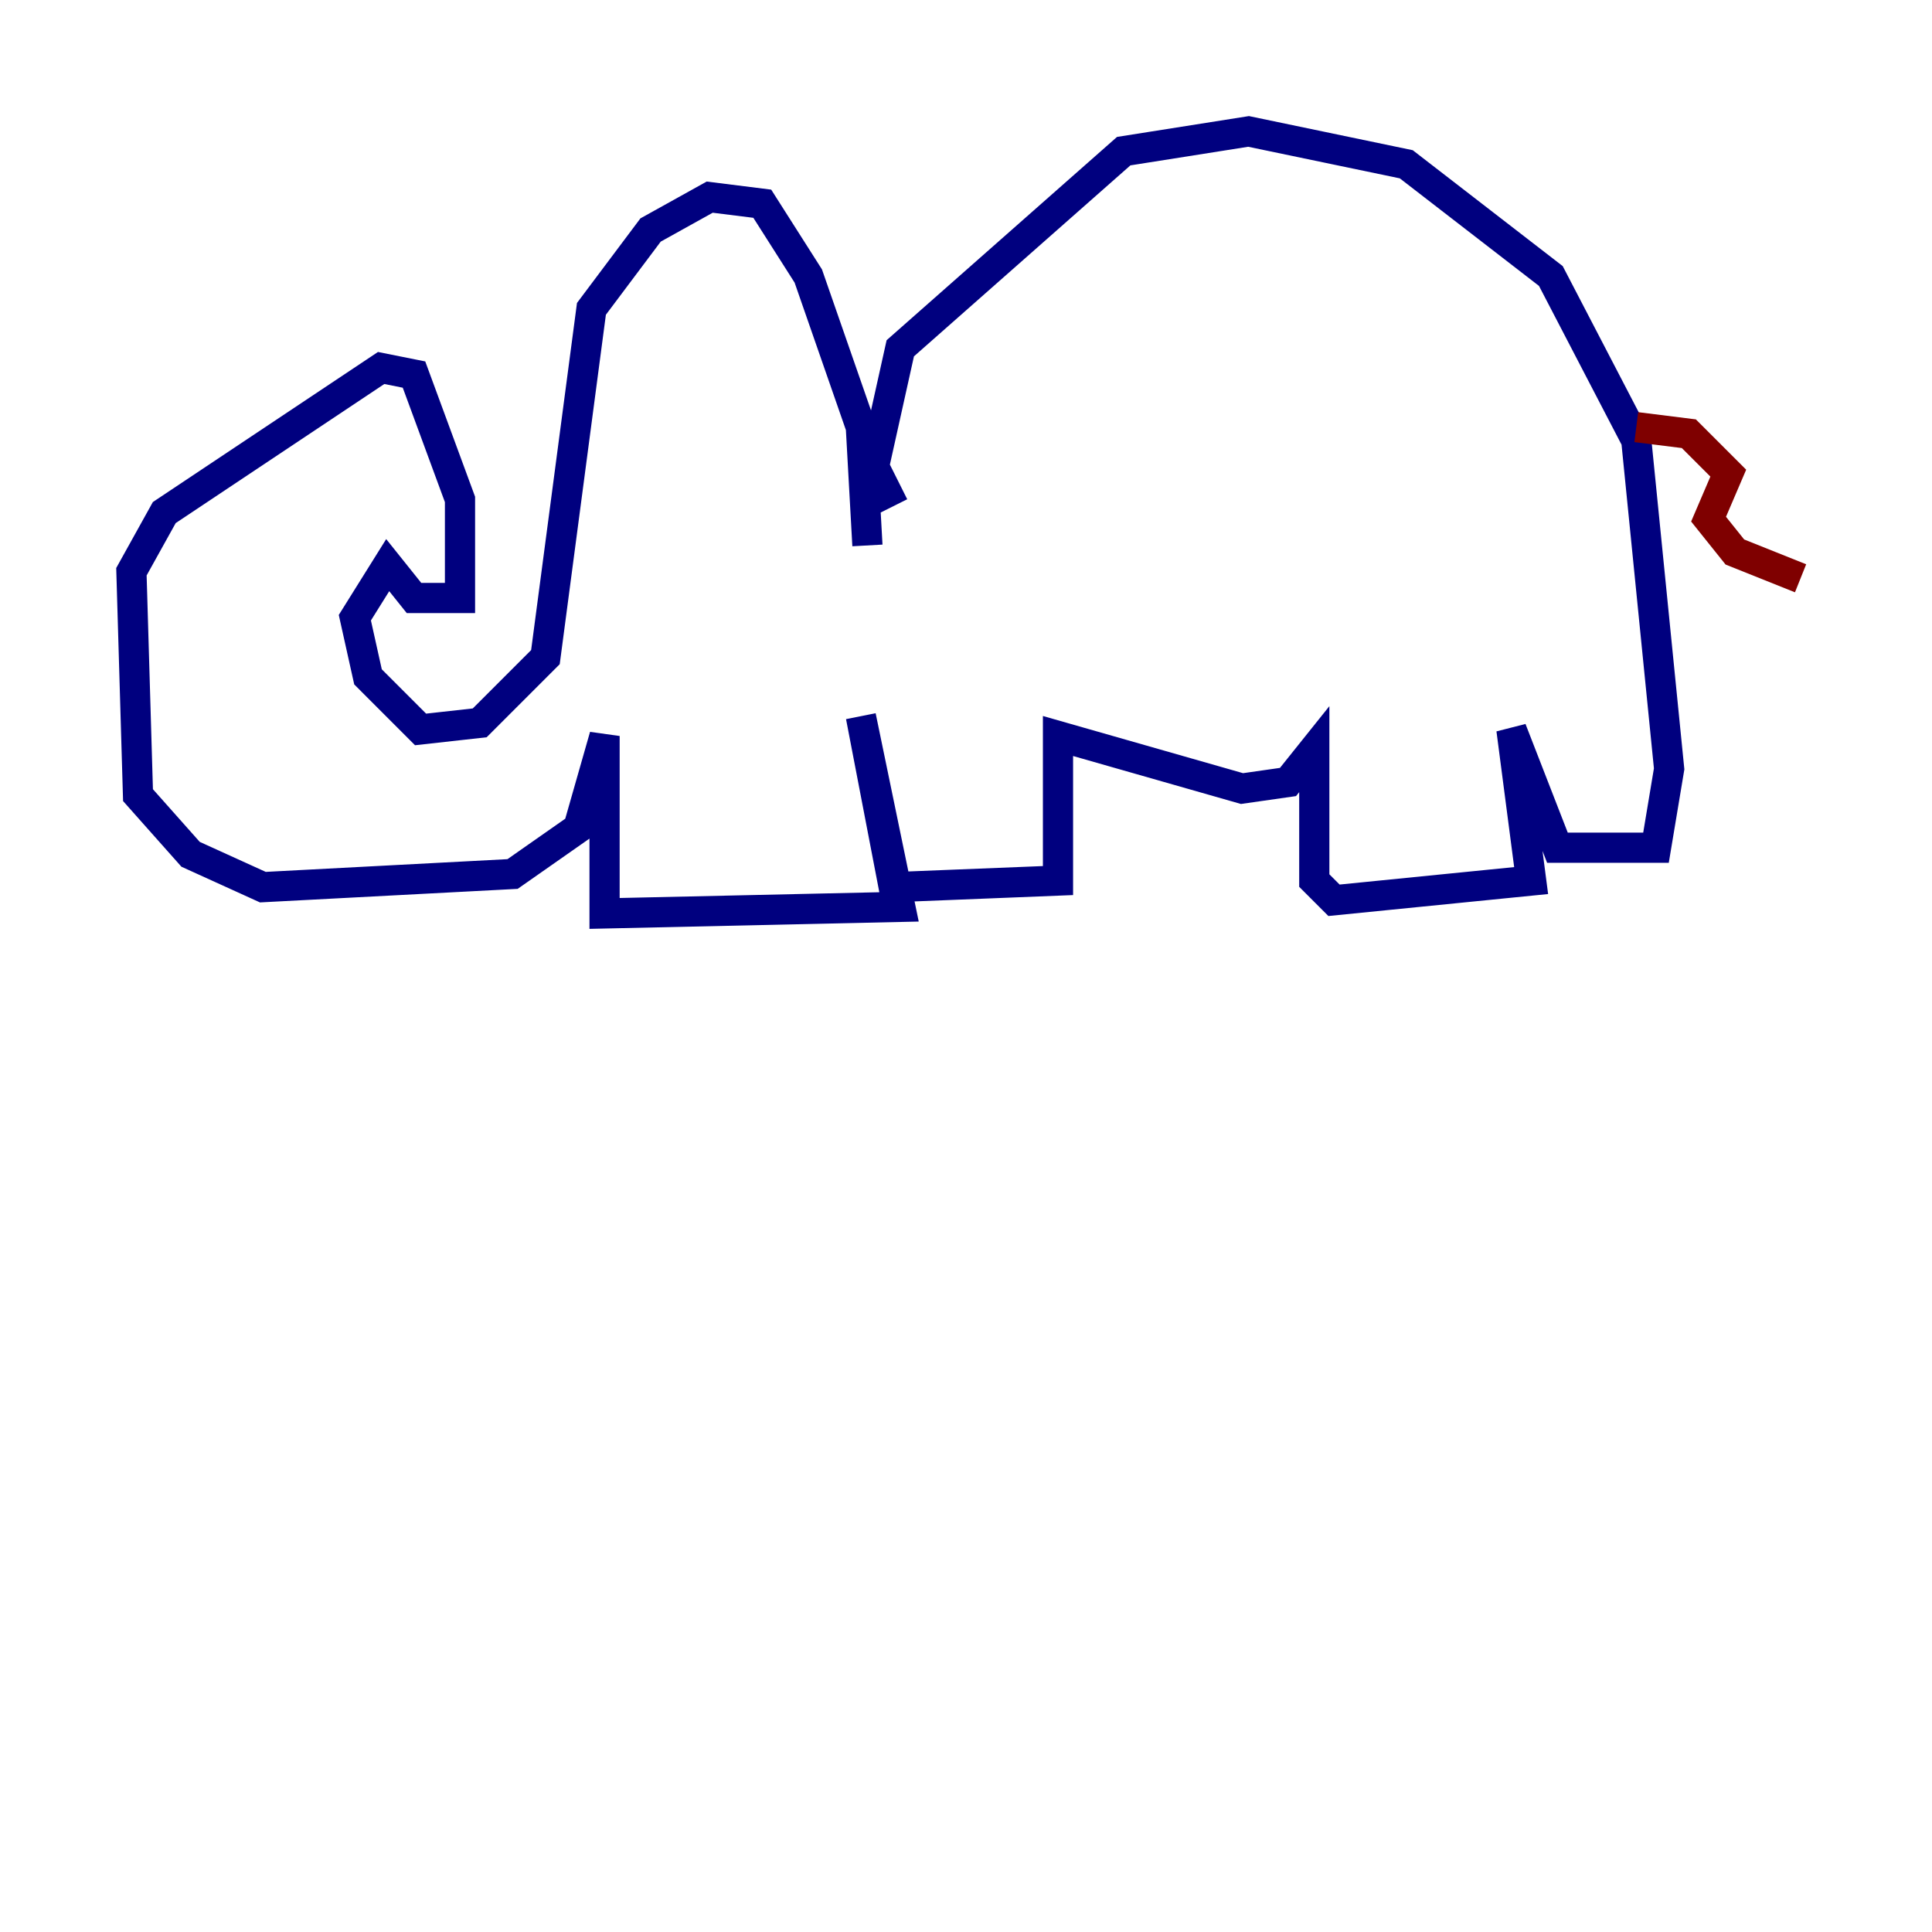 <?xml version="1.0" encoding="utf-8" ?>
<svg baseProfile="tiny" height="128" version="1.2" viewBox="0,0,128,128" width="128" xmlns="http://www.w3.org/2000/svg" xmlns:ev="http://www.w3.org/2001/xml-events" xmlns:xlink="http://www.w3.org/1999/xlink"><defs /><polyline fill="none" points="57.469,36.136 57.034,28.299 53.551,18.286 50.503,13.497 47.02,13.061 43.102,15.238 39.184,20.463 36.136,43.537 31.782,47.891 27.864,48.327 24.381,44.843 23.51,40.925 25.687,37.442 27.429,39.619 30.476,39.619 30.476,33.088 27.429,24.816 25.252,24.381 10.884,33.959 8.707,37.878 9.143,52.68 12.626,56.599 17.415,58.776 33.959,57.905 38.313,54.857 40.054,48.762 40.054,60.517 59.646,60.082 57.034,47.456 59.211,58.776 70.095,58.34 70.095,48.762 82.286,52.245 85.333,51.809 87.075,49.633 87.075,58.34 88.381,59.646 101.442,58.34 100.136,48.327 103.184,56.163 109.714,56.163 110.585,50.939 108.408,29.17 102.748,18.286 93.17,10.884 82.721,8.707 74.449,10.014 59.646,23.075 57.905,30.912 59.211,33.524" stroke="#00007f" stroke-width="2" /><polyline fill="none" points="108.408,28.299 111.891,28.735 114.503,31.347 113.197,34.395 114.939,36.571 119.293,38.313" stroke="#7f0000" stroke-width="2" /></svg>
